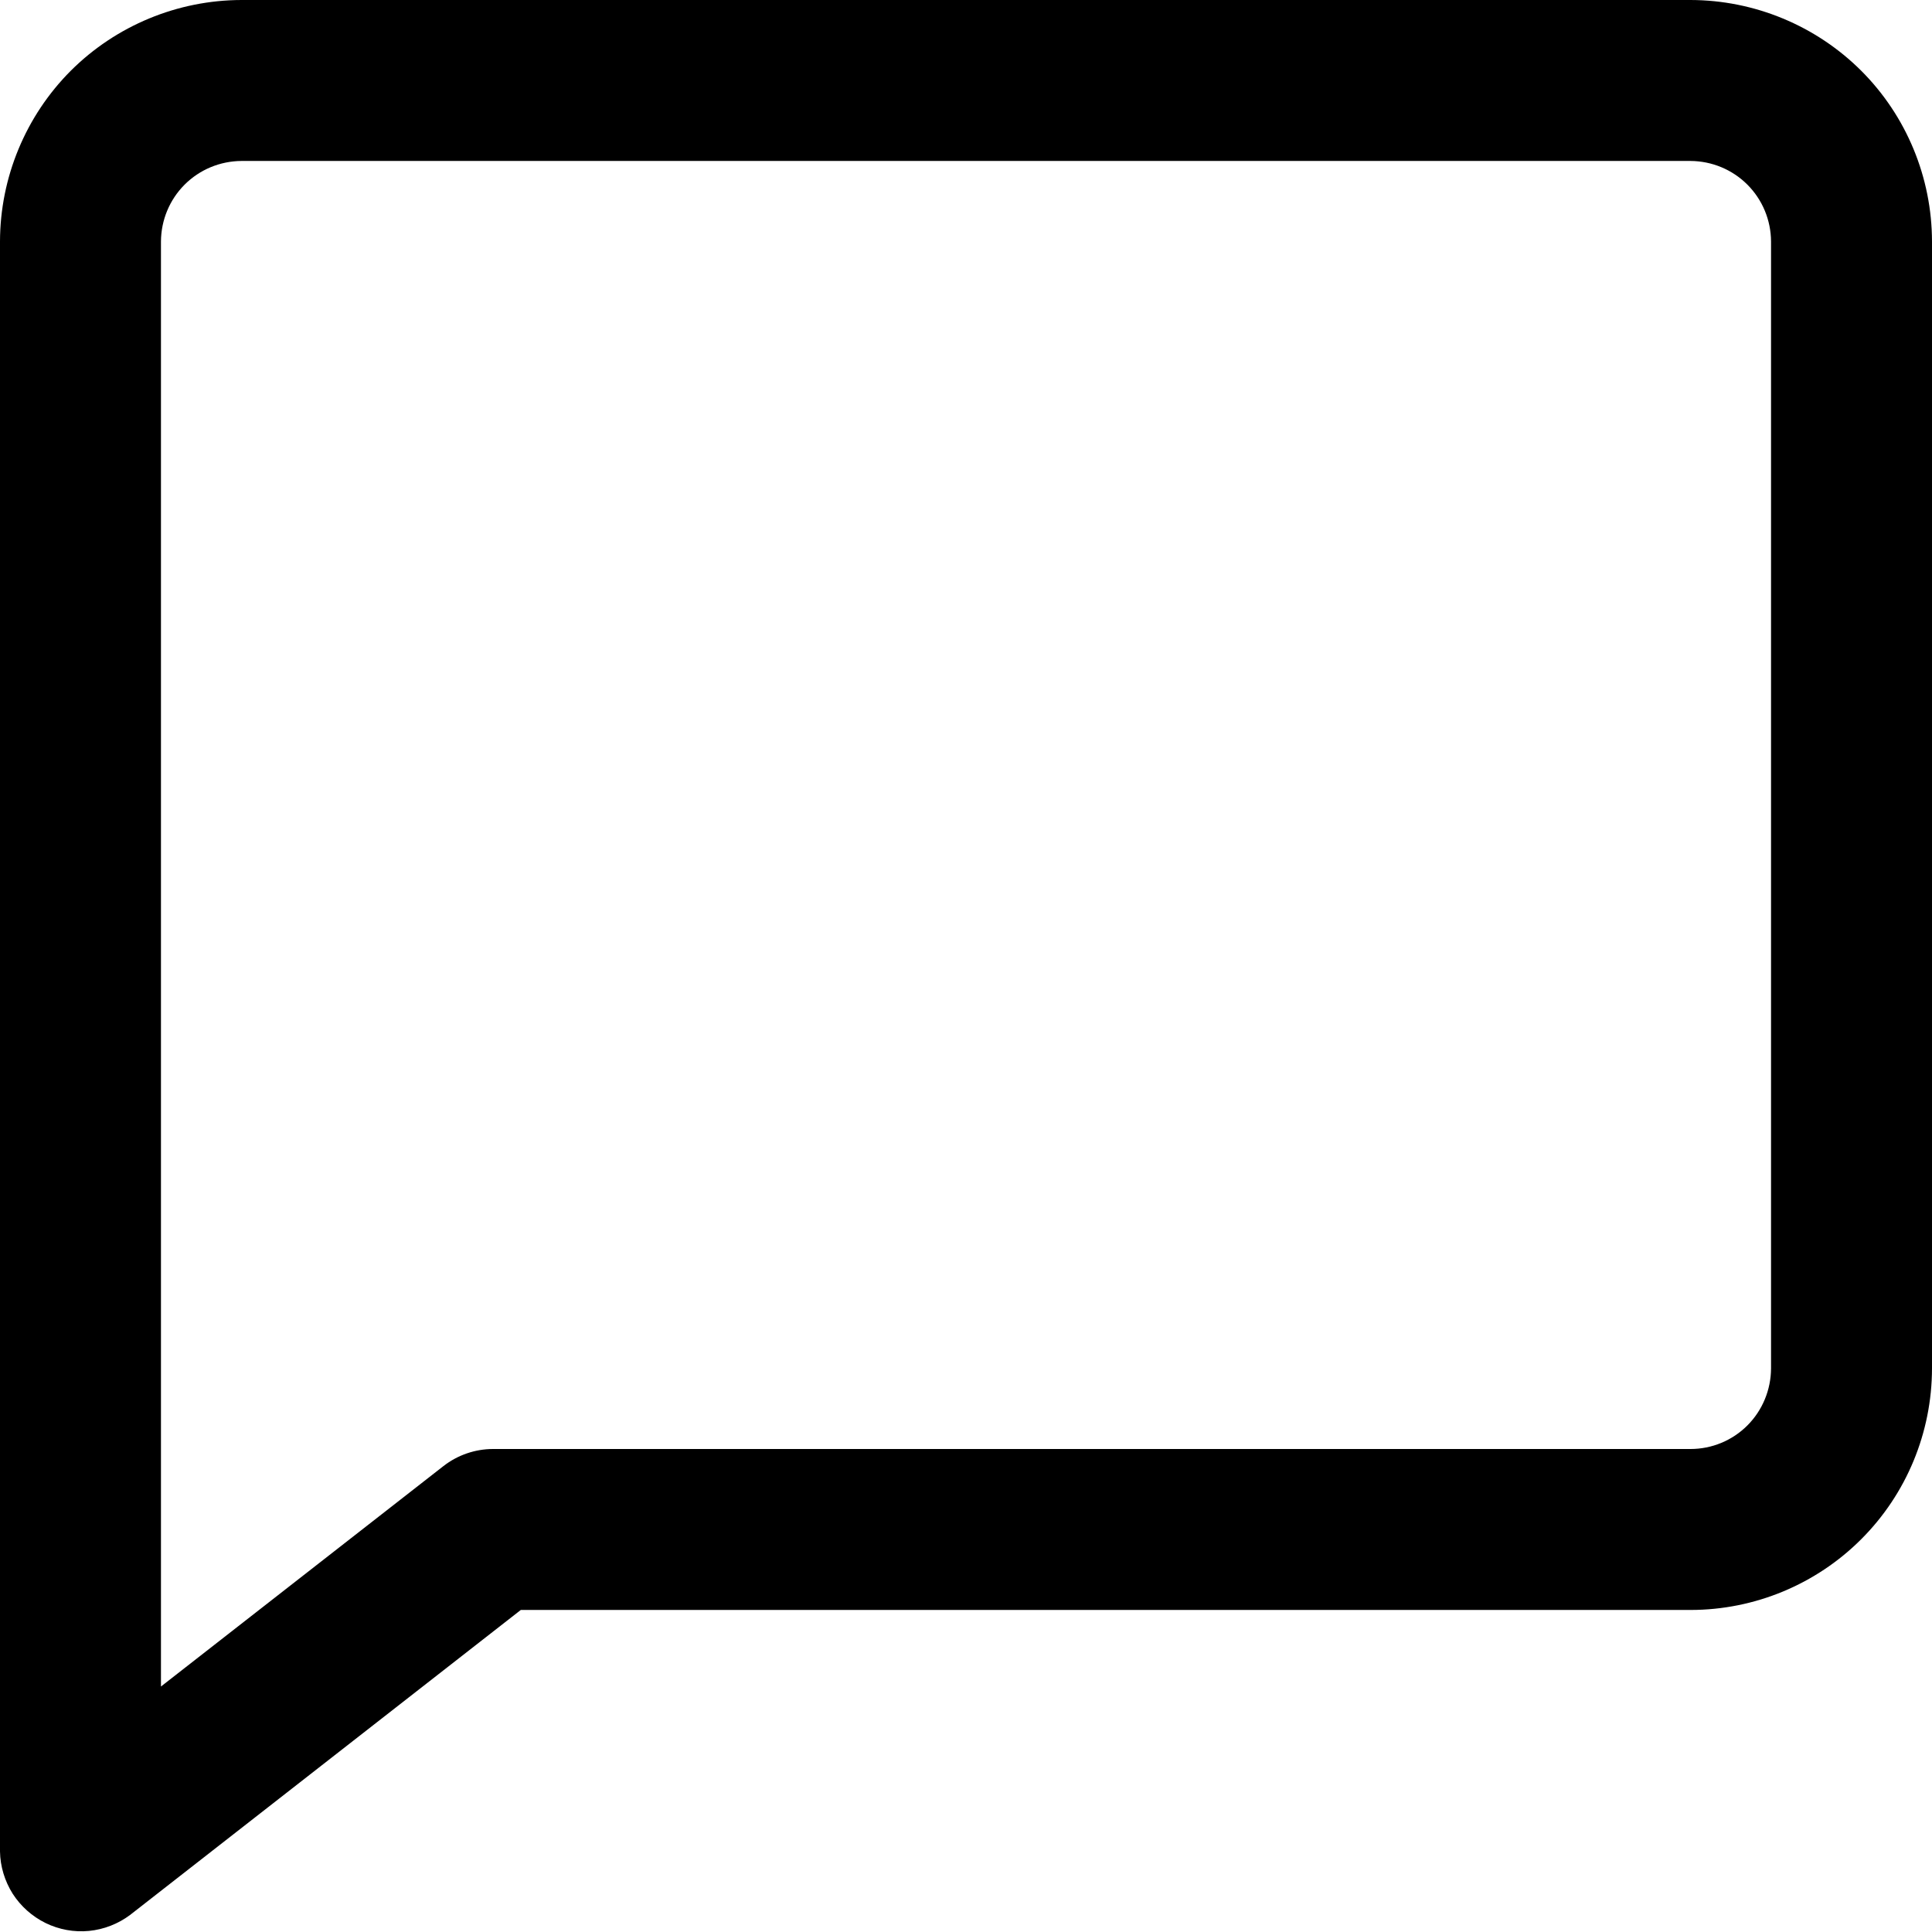 <svg viewBox="0 0 16 16" xmlns="http://www.w3.org/2000/svg">
    <path
        d="M14 0H2C1.47 0.001 0.961 0.212 0.586 0.586C0.212 0.961 0.001 1.47 0 2L0 15.333C0.002 15.457 0.039 15.578 0.105 15.683C0.172 15.787 0.266 15.871 0.378 15.926C0.489 15.98 0.613 16.003 0.737 15.991C0.86 15.979 0.978 15.933 1.077 15.859L4.313 13.333H14C14.53 13.333 15.039 13.122 15.414 12.747C15.789 12.372 15.999 11.864 16 11.333V2C15.999 1.47 15.789 0.961 15.414 0.586C15.039 0.212 14.53 0.001 14 0V0ZM14.667 11.333C14.666 11.51 14.596 11.68 14.471 11.805C14.346 11.93 14.177 12 14 12H4.083C3.935 12 3.79 12.05 3.673 12.141L1.333 13.967V2C1.334 1.823 1.404 1.654 1.529 1.529C1.654 1.404 1.823 1.334 2 1.333H14C14.177 1.334 14.346 1.404 14.471 1.529C14.596 1.654 14.666 1.823 14.667 2V11.333Z"
        />
</svg>
